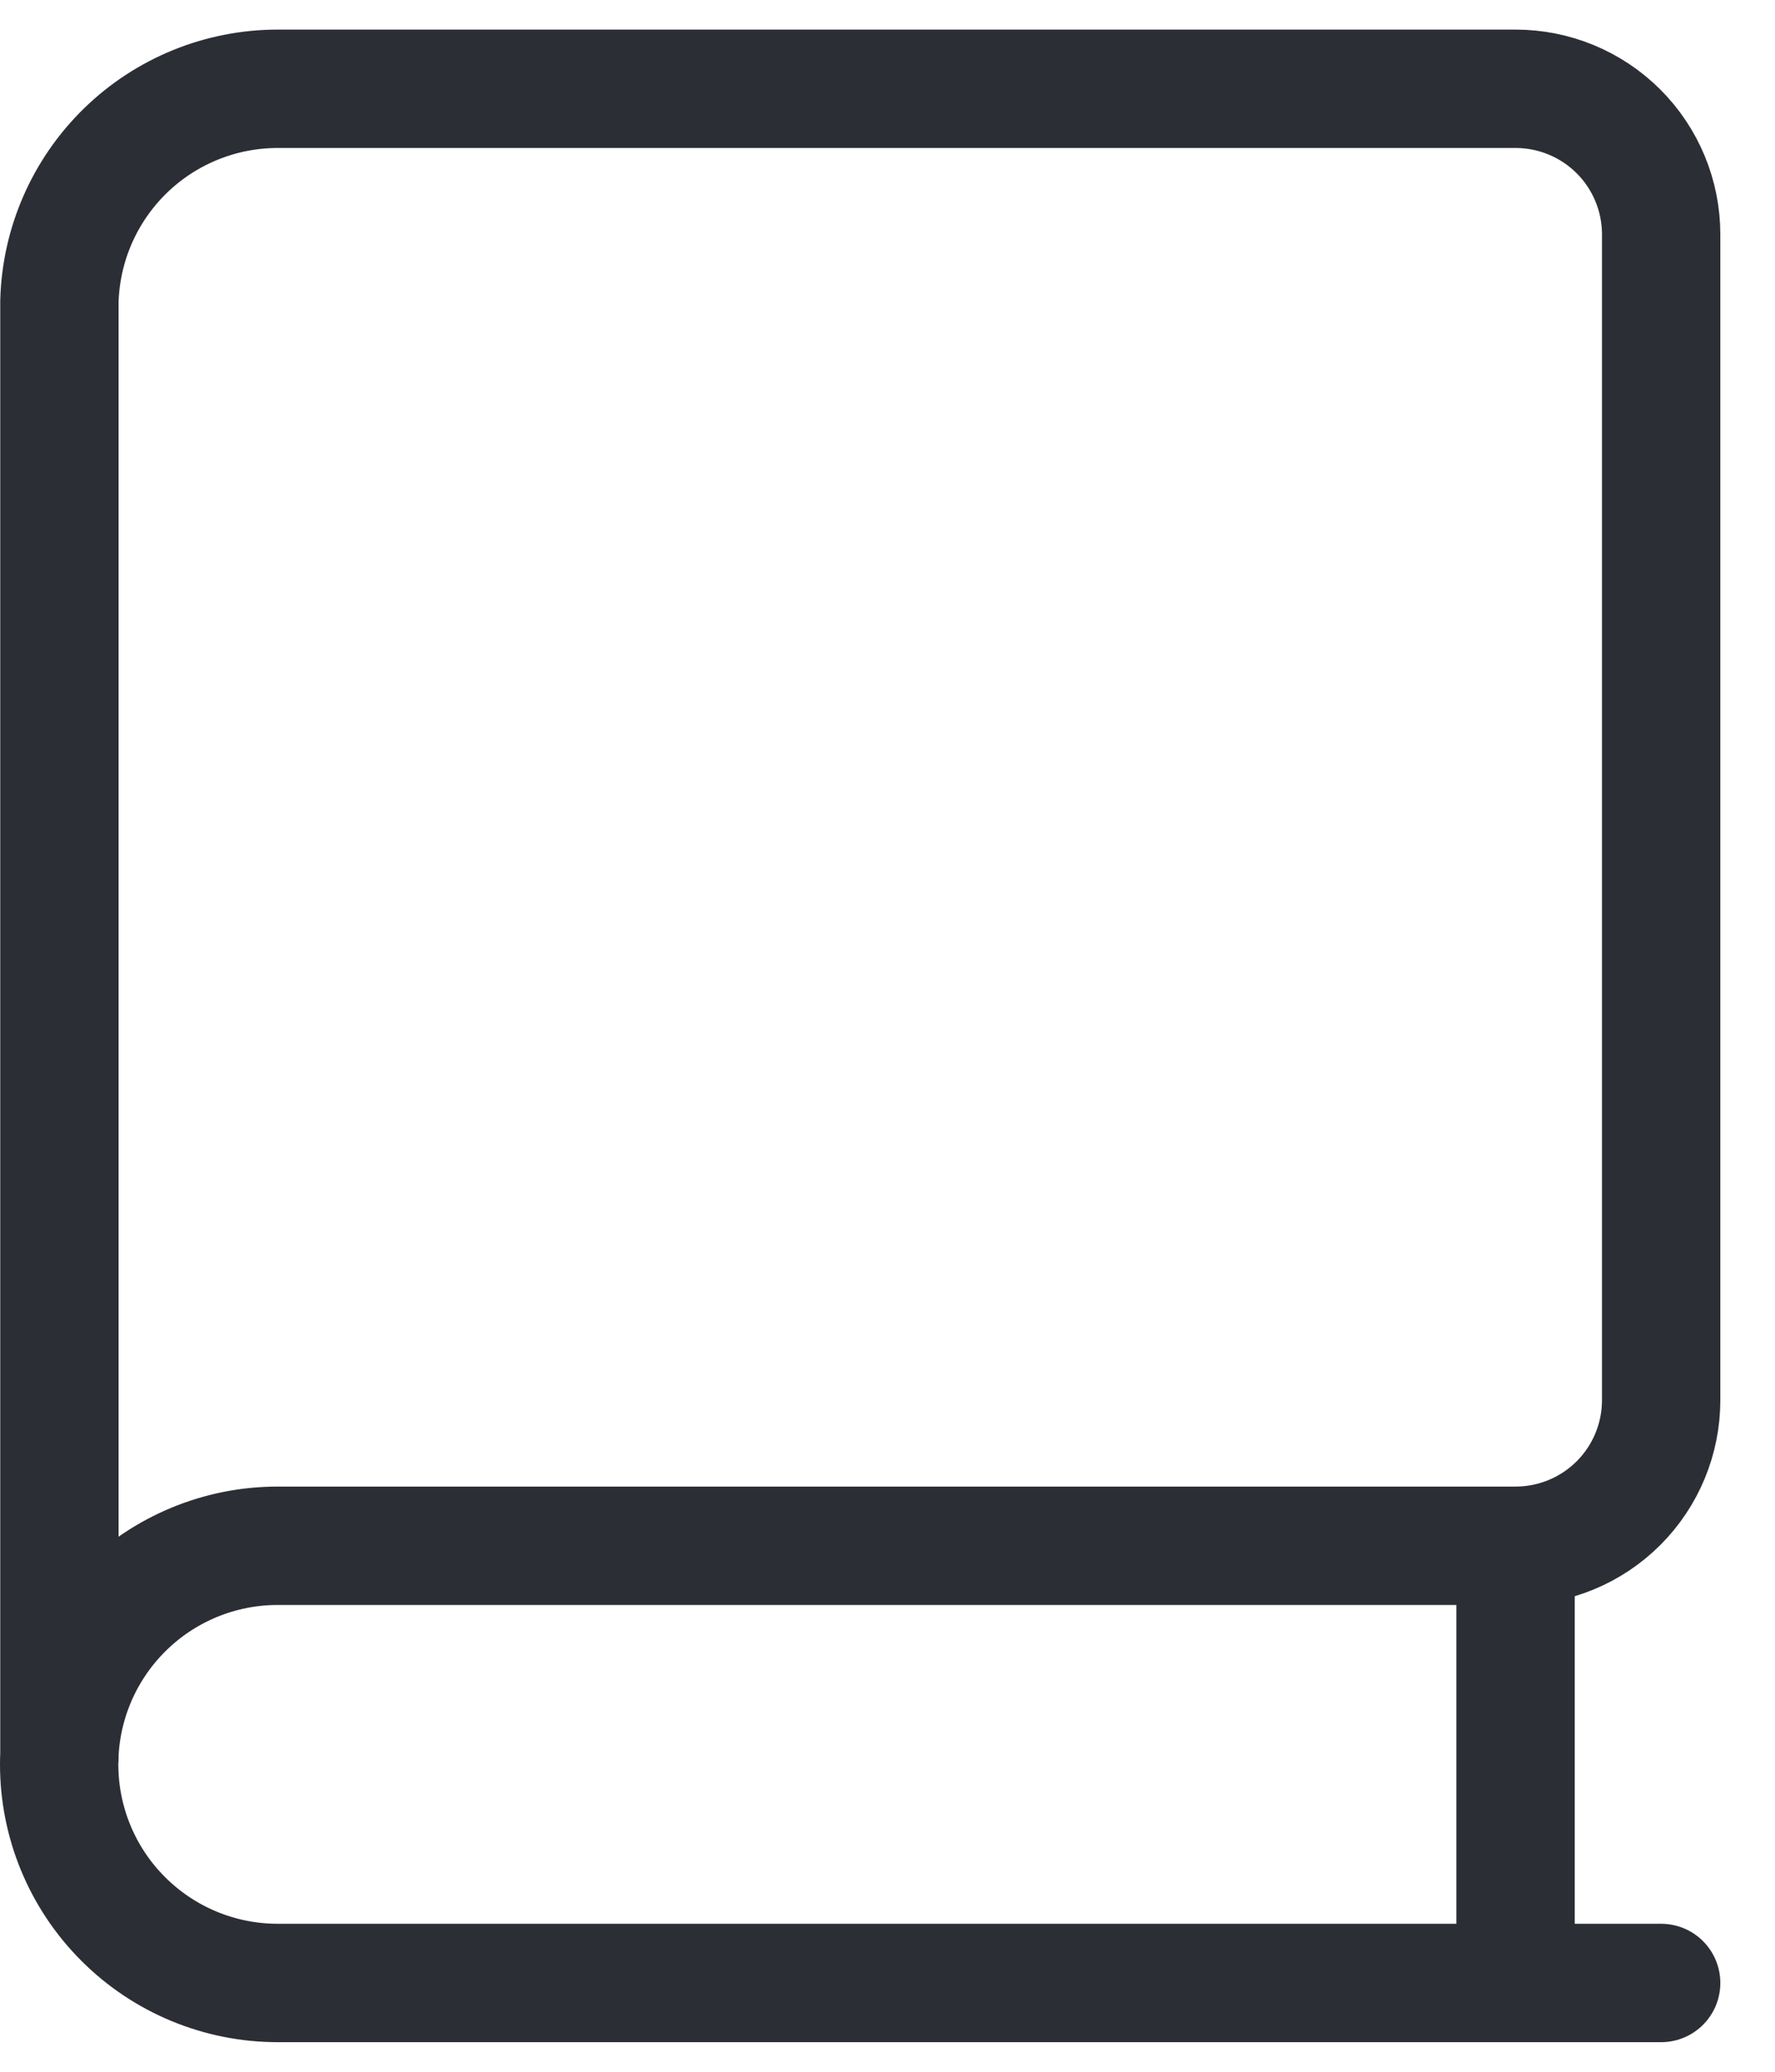 <svg width="30" height="35" viewBox="0 0 30 35" fill="none" xmlns="http://www.w3.org/2000/svg">
<path d="M28.076 33.5H4.693C3.714 33.5 2.774 33.111 2.082 32.418C1.389 31.726 1 30.787 1 29.807C1 28.828 1.389 27.888 2.082 27.196C2.774 26.503 3.714 26.114 4.693 26.114H25.615M25.615 26.114C26.268 26.114 26.894 25.855 27.356 25.393C27.817 24.932 28.076 24.306 28.076 23.653V3.961C28.076 3.308 27.817 2.682 27.356 2.221C26.894 1.759 26.268 1.5 25.615 1.5H4.693C3.731 1.5 2.807 1.876 2.118 2.547C1.429 3.219 1.029 4.132 1.004 5.094V29.708M25.615 26.114V33.5" stroke="#2C2E35" stroke-width="2" stroke-linecap="round" stroke-linejoin="round"/>
</svg>
